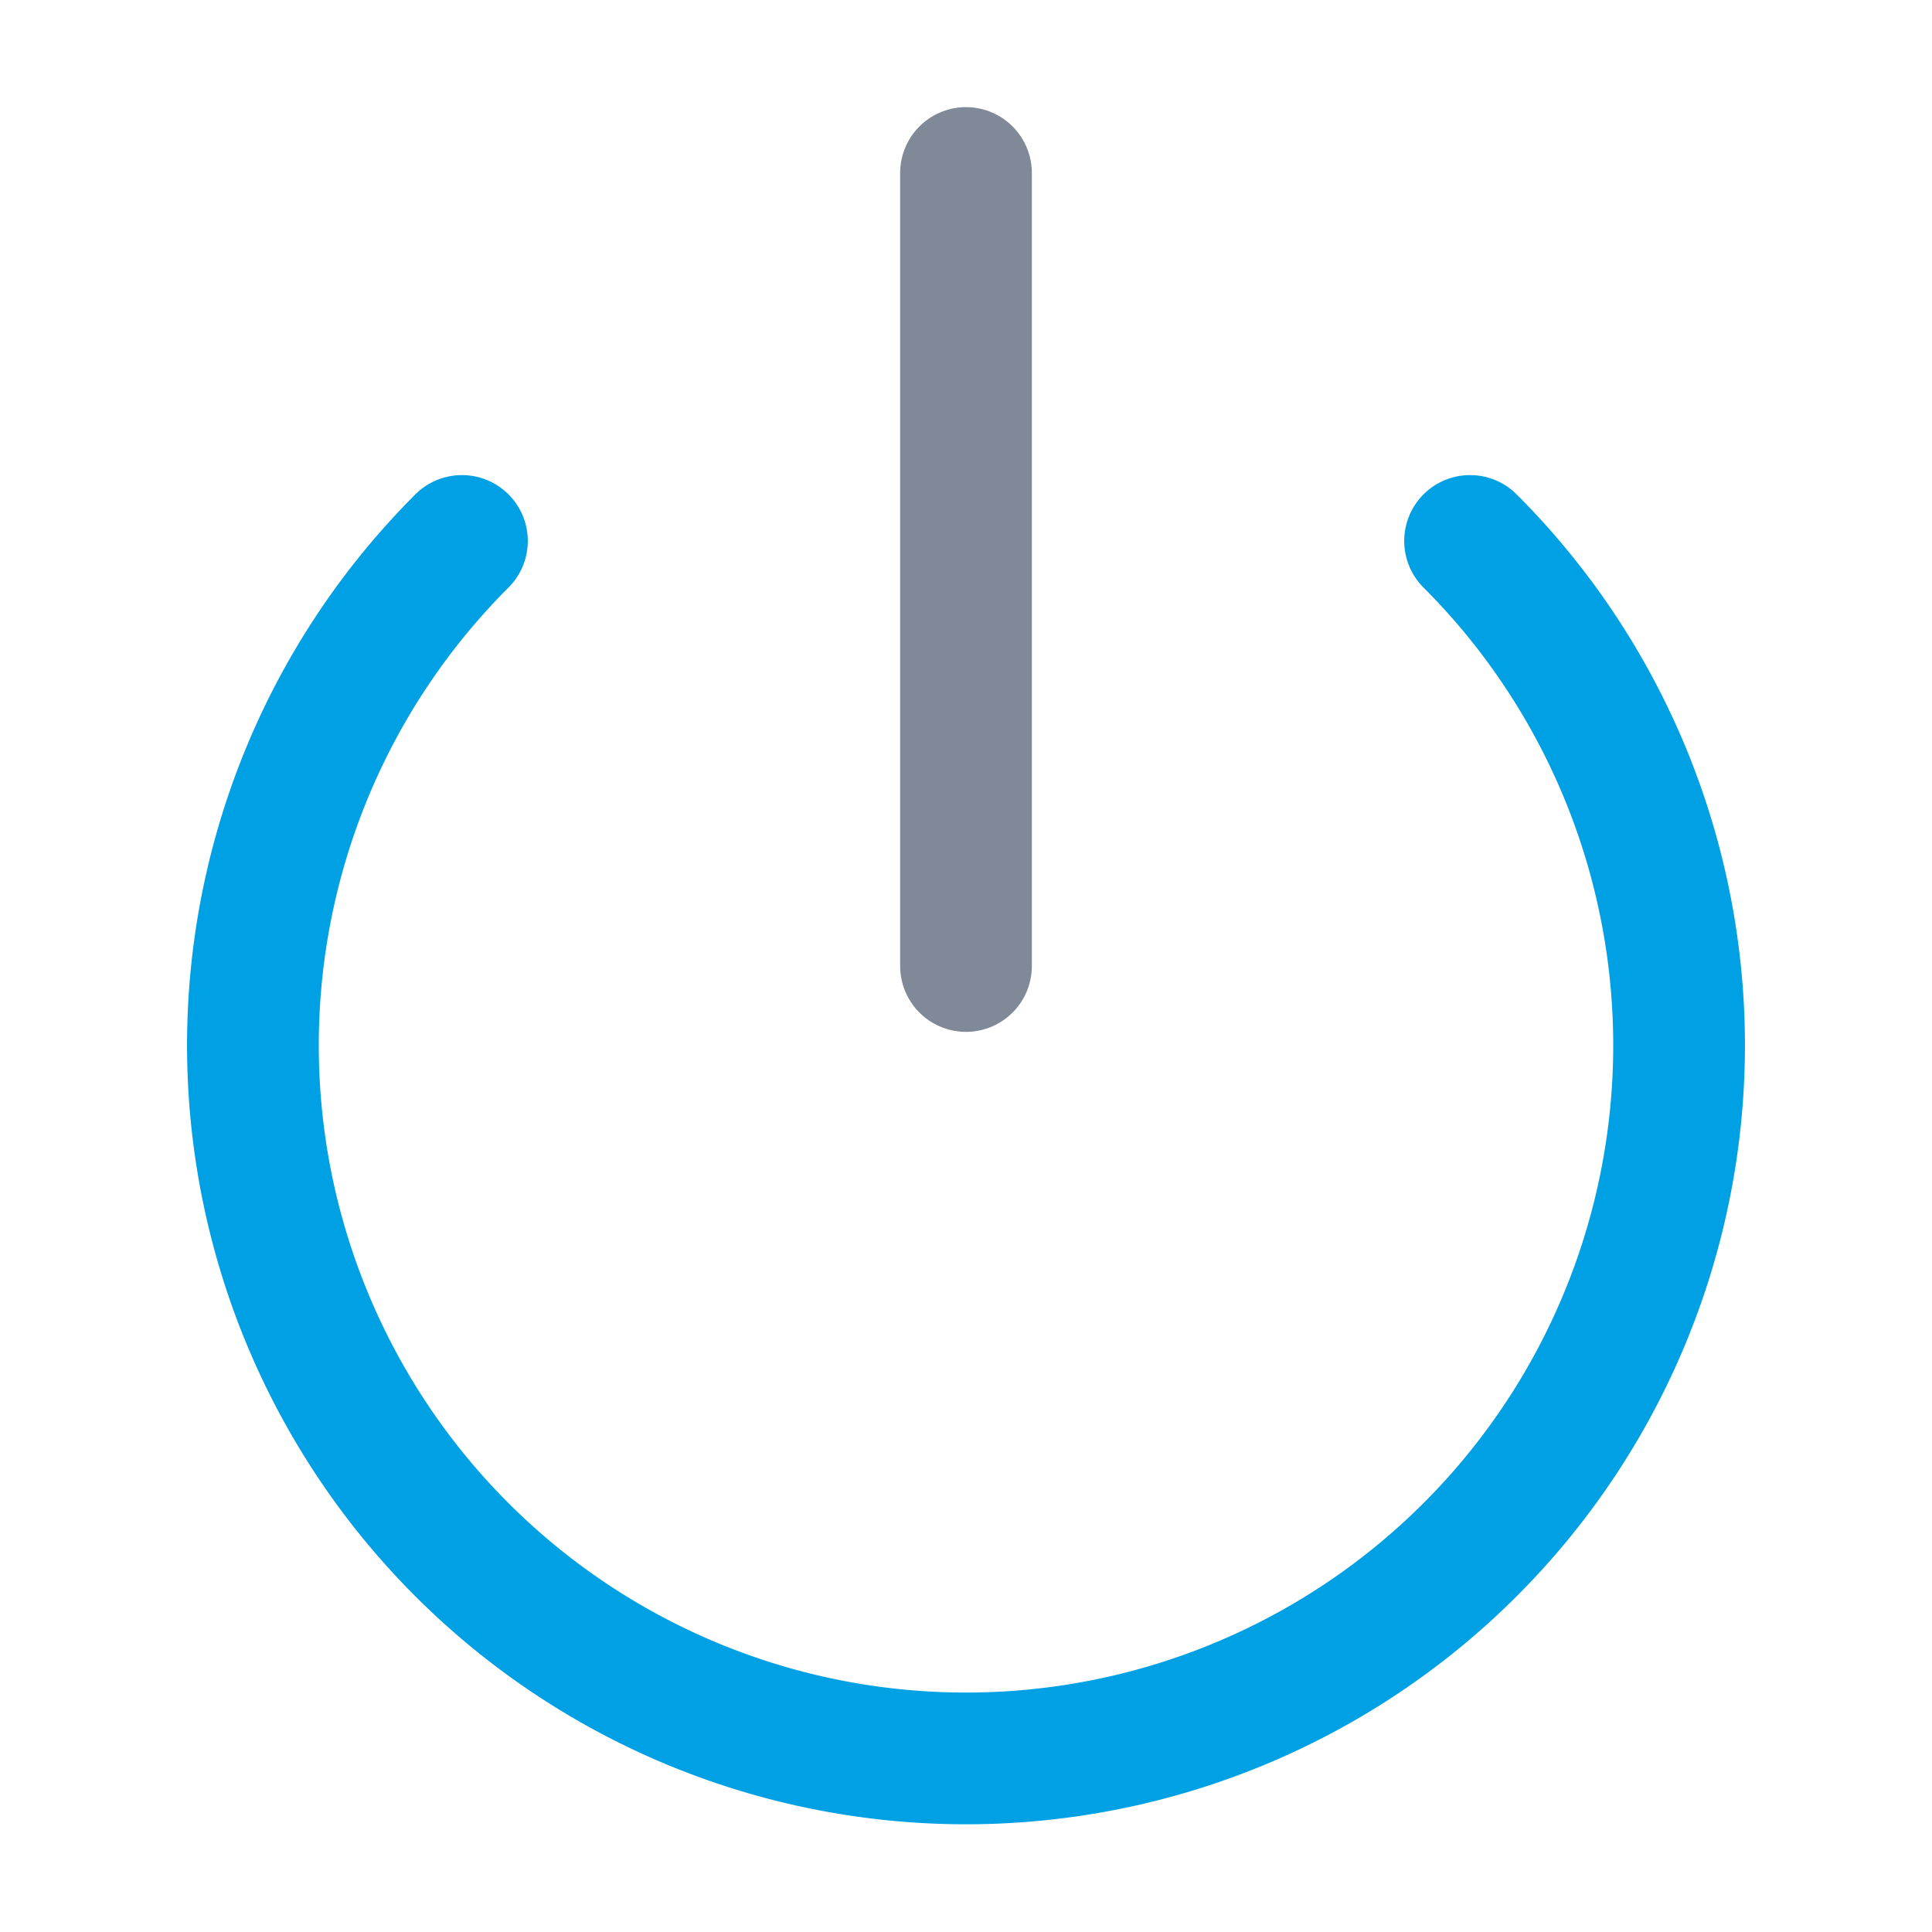 <svg id="Layer_1" data-name="Layer 1" xmlns="http://www.w3.org/2000/svg" viewBox="0 0 22 22"><defs><style>.cls-1,.cls-2{fill:none;stroke-linecap:round;stroke-linejoin:round;stroke-width:1.5px;}.cls-1{stroke:#00a1e4;}.cls-2{stroke:#808998;}</style></defs><title>SAPLogOff-hover</title><path class="cls-1" d="M16.74,6.16a8.12,8.12,0,1,1-11.48,0"/><line class="cls-2" x1="11" y1="1.97" x2="11" y2="11"/></svg>